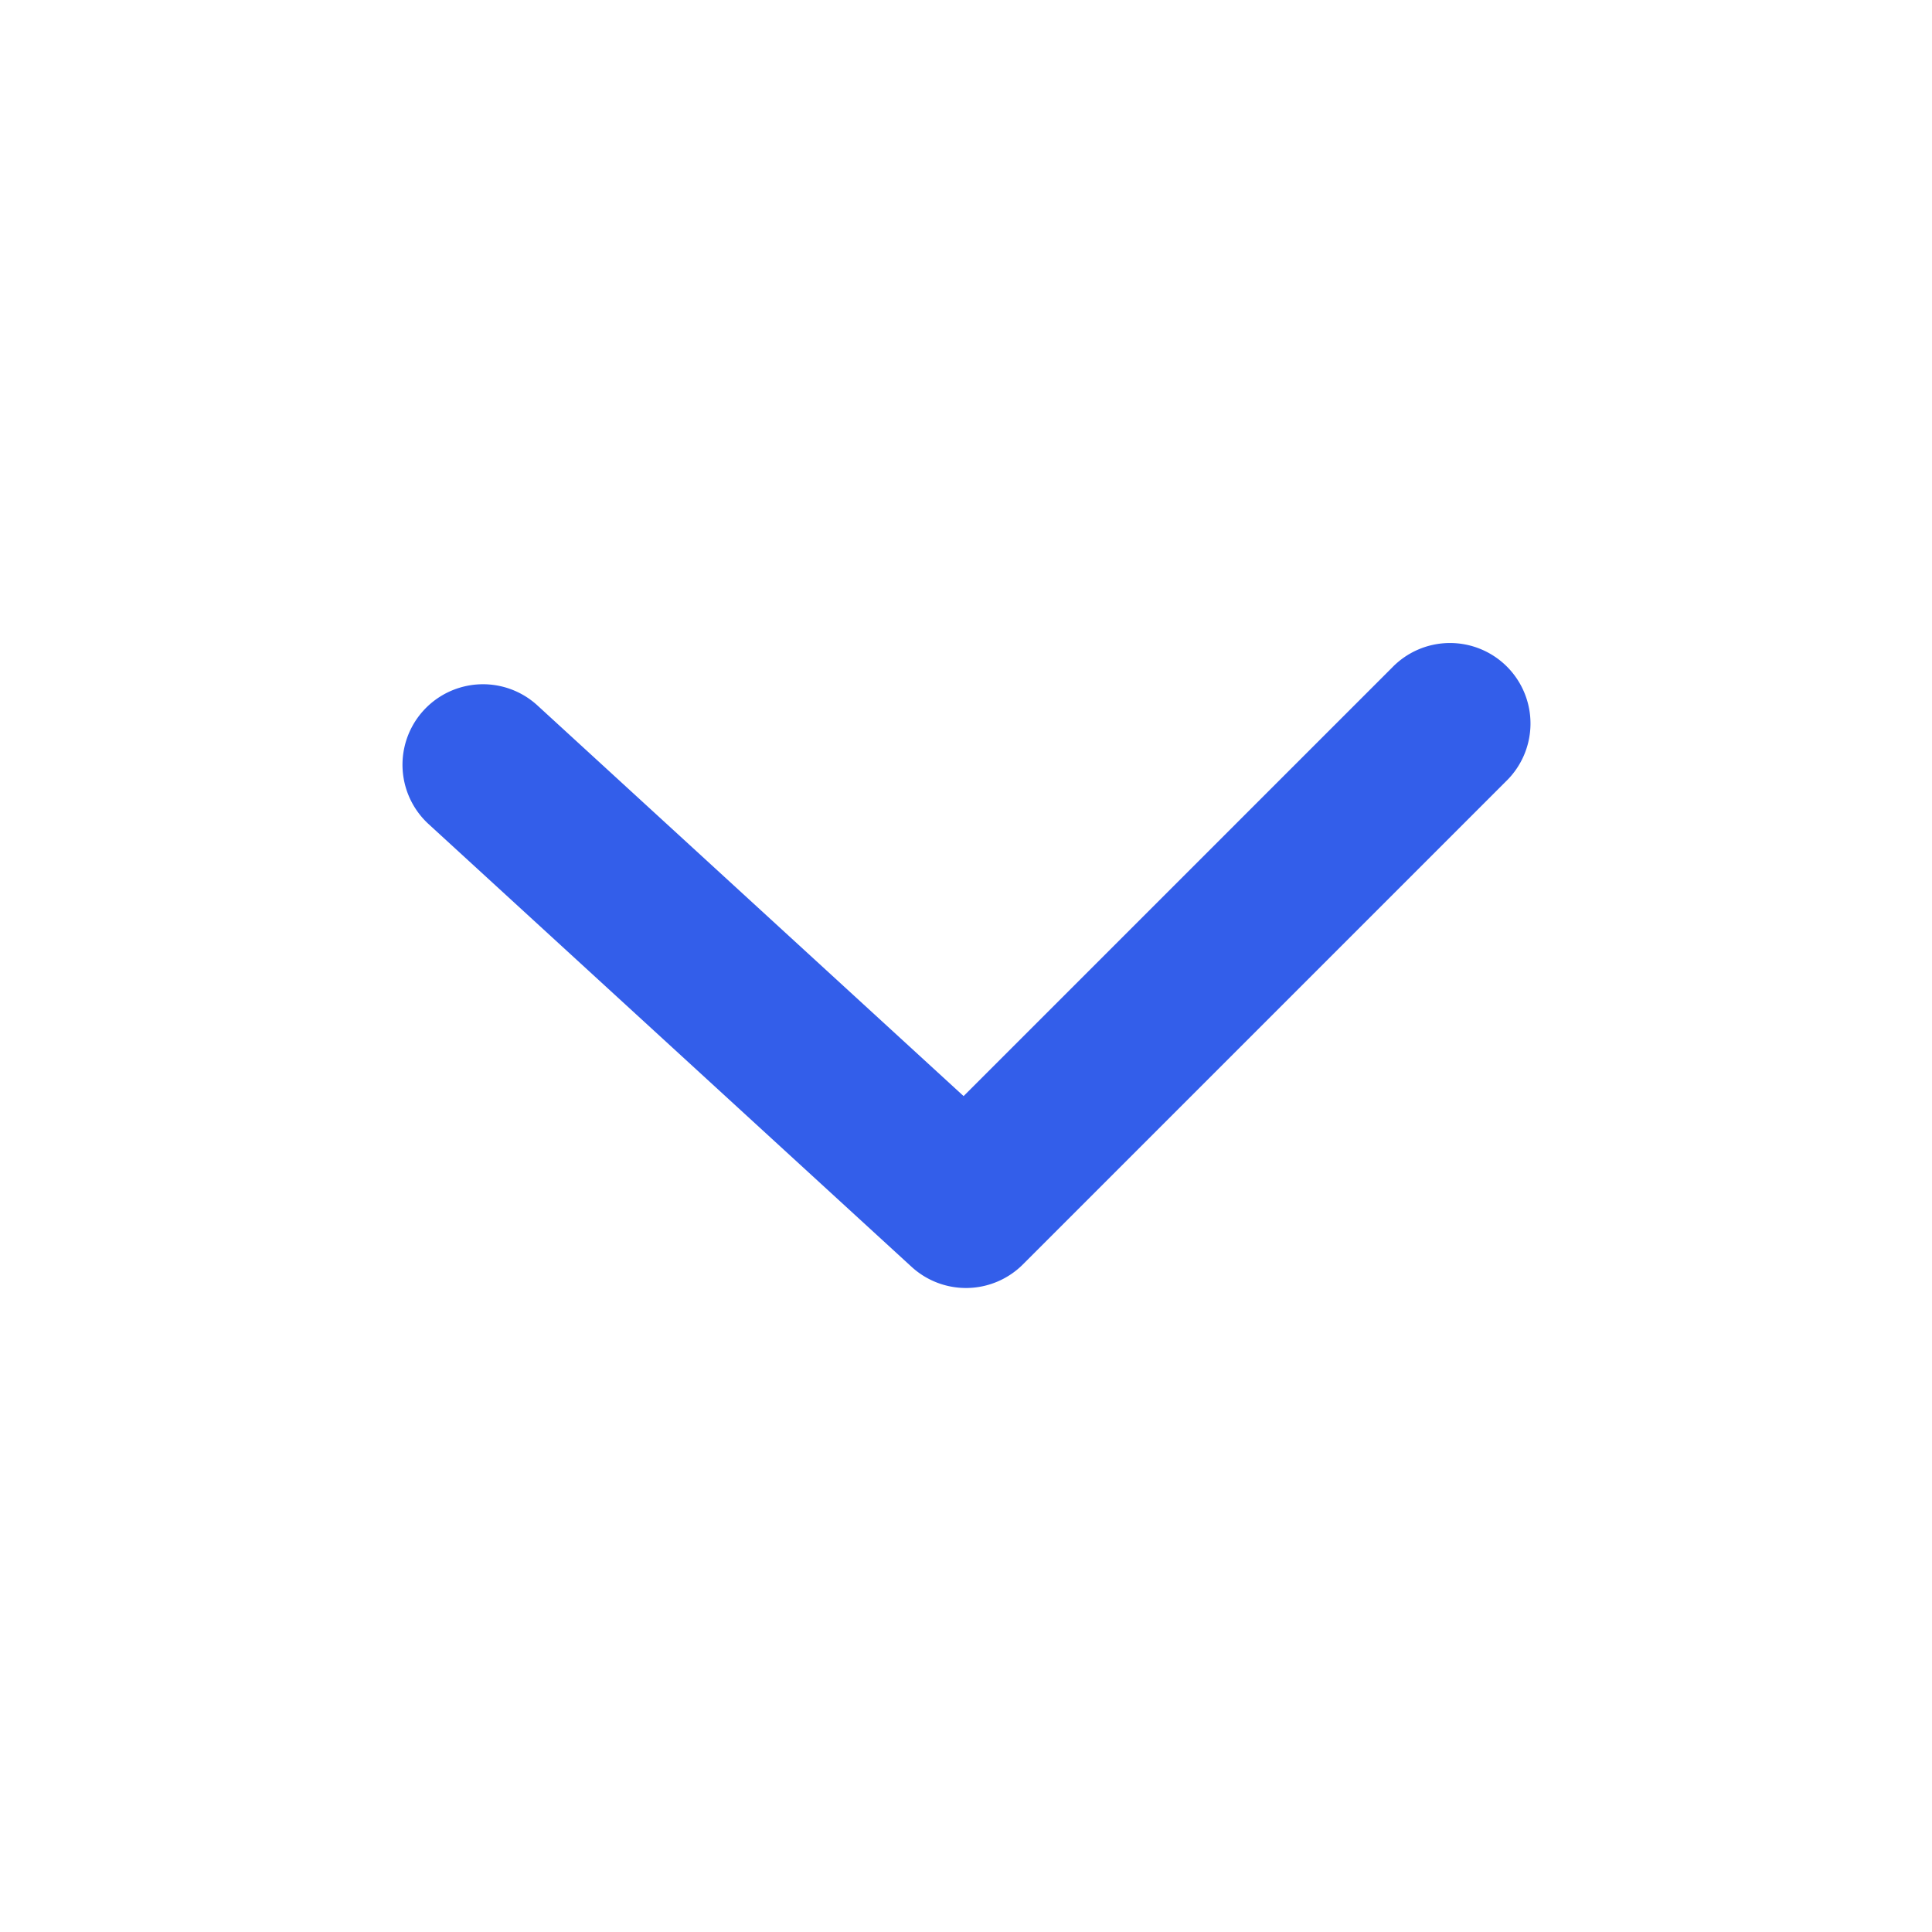 <svg height="24" viewBox="0 0 24 24" width="24" xmlns="http://www.w3.org/2000/svg"><g fill="none" fill-rule="evenodd"><path d="m0 0h24v24h-24z"/><path d="m17.293 8.293a1 1 0 1 1 1.414 1.414l-6 6a1 1 0 0 1 -1.383.03l-6-5.5a1 1 0 1 1 1.352-1.474l5.294 4.853z" fill="#335eea"/></g></svg>